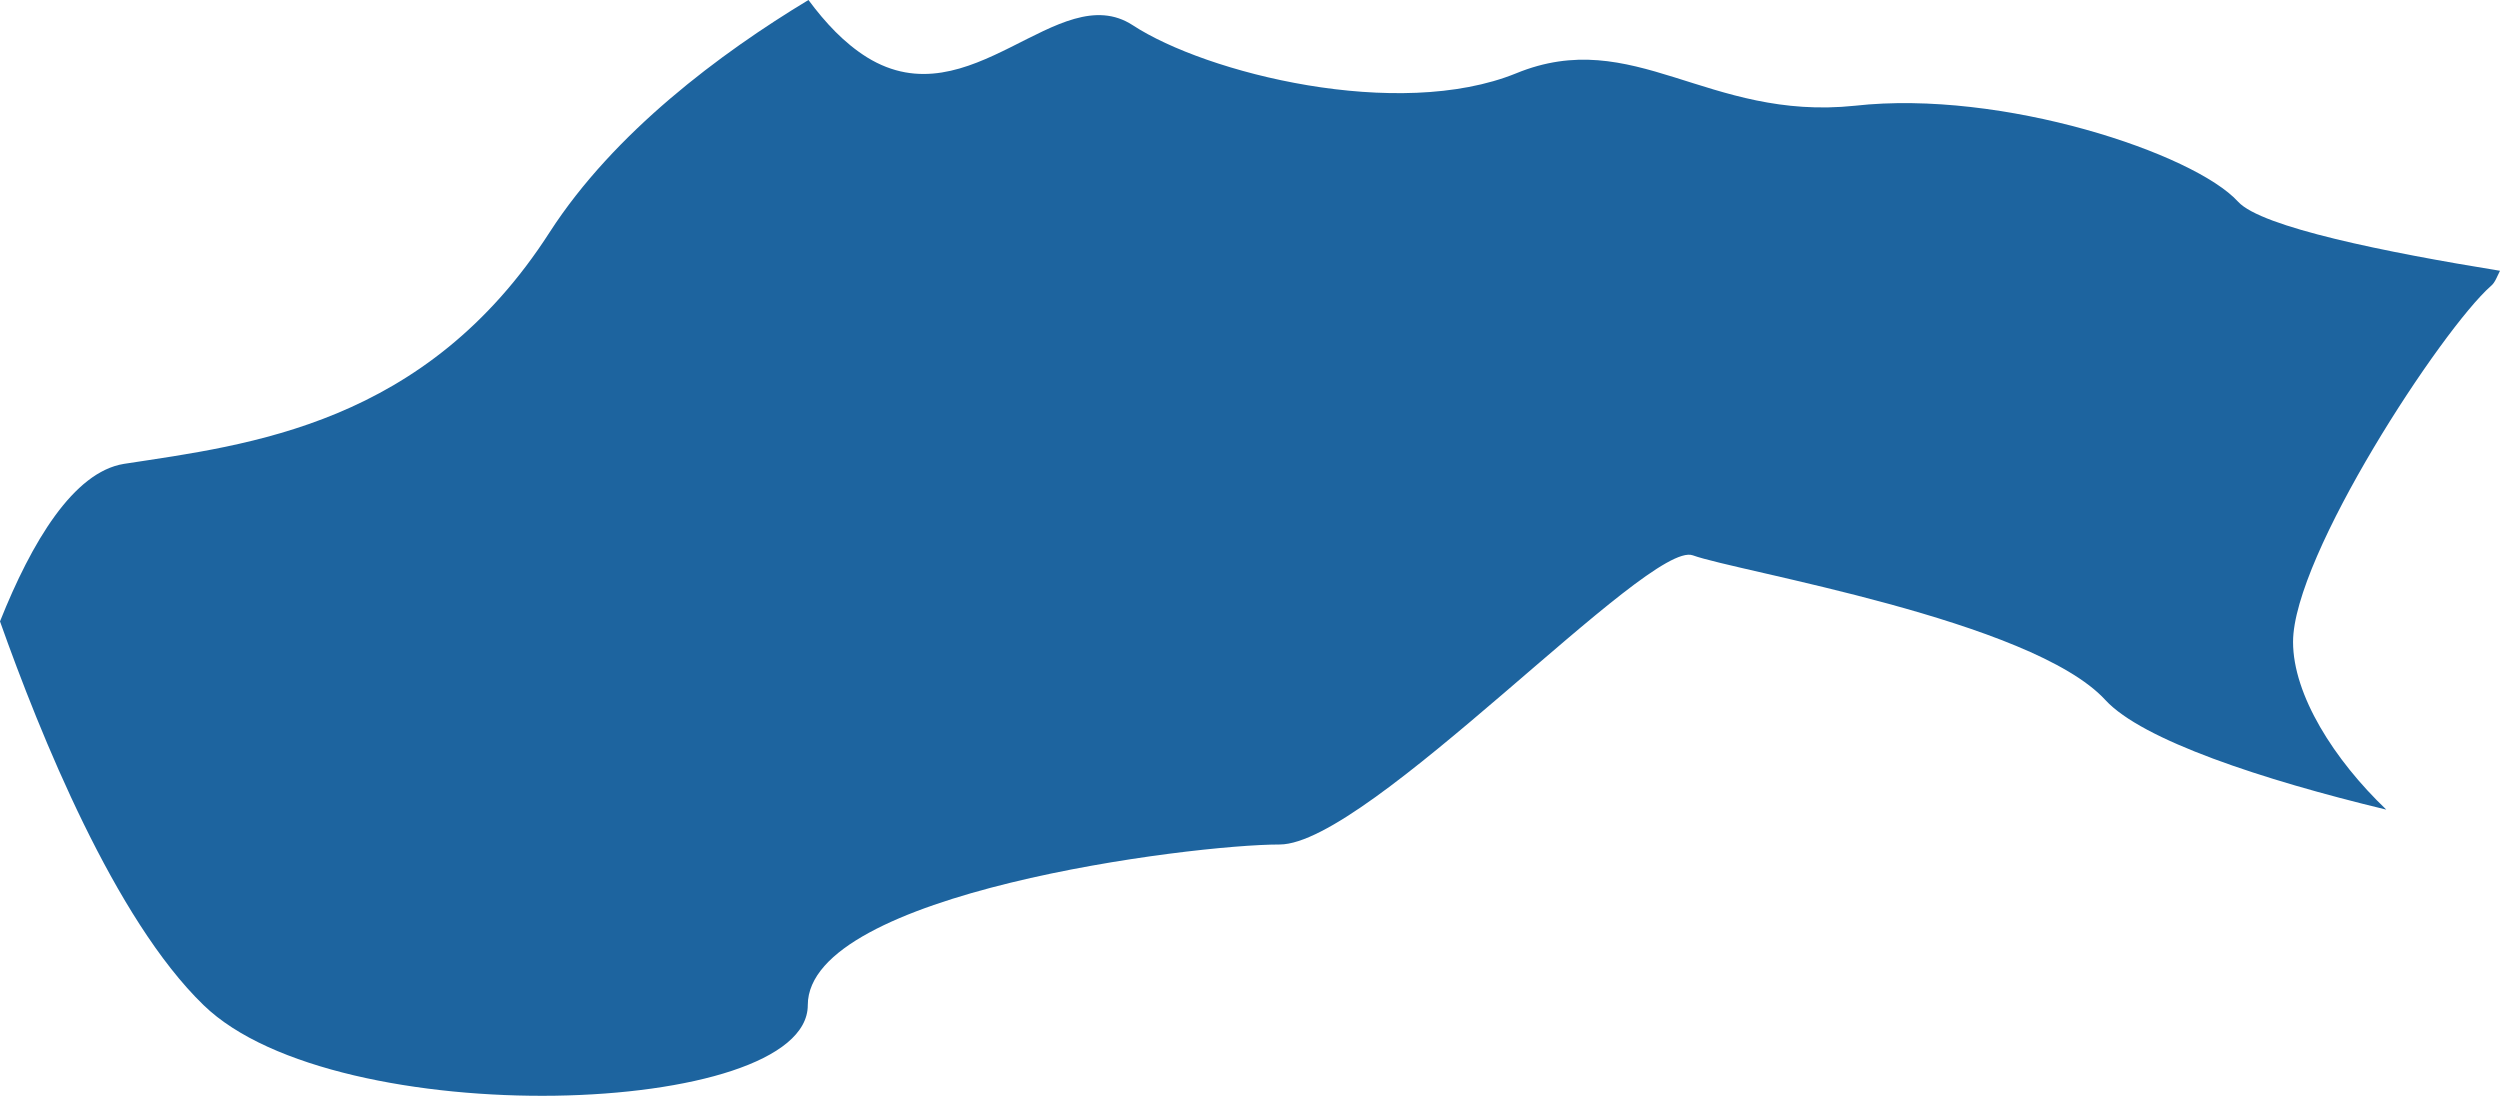 <?xml version="1.0" encoding="UTF-8"?>
<!DOCTYPE svg PUBLIC "-//W3C//DTD SVG 1.1//EN" "http://www.w3.org/Graphics/SVG/1.1/DTD/svg11.dtd">
<svg version="1.1" xmlns="http://www.w3.org/2000/svg" xmlns:xlink="http://www.w3.org/1999/xlink" x="0" y="0" width="59.725" height="26.179" viewBox="0, 0, 59.725, 26.179">
  <g id="Calque_1">
    <path d="M44.315,2.526 C40.792,2.896 39.026,0.601 36.22,1.752 C33.403,2.896 28.815,1.752 27.059,0.601 C25.287,-0.549 23.186,2.896 20.714,1.37 C20.168,1.029 19.717,0.543 19.314,-0 C17.208,1.272 14.673,3.162 13.134,5.544 C10.169,10.163 5.936,10.625 2.96,11.082 C1.756,11.278 0.759,12.943 -0,14.845 C0.965,17.562 2.742,21.961 4.864,24.013 C8.036,27.094 19.298,26.701 19.298,24.013 C19.298,21.331 28.459,20.175 30.57,20.175 C32.692,20.175 39.392,12.88 40.442,13.267 C41.503,13.654 48.542,14.81 50.298,16.724 C51.174,17.678 54.038,18.626 57.009,19.342 C55.762,18.152 54.781,16.602 54.781,15.336 C54.781,13.278 58.335,7.868 59.507,6.833 C59.608,6.752 59.656,6.602 59.725,6.469 C57.009,6.029 54.027,5.428 53.47,4.821 C52.42,3.665 47.832,2.133 44.315,2.526" fill="#1D649F"/>
  </g>
</svg>
